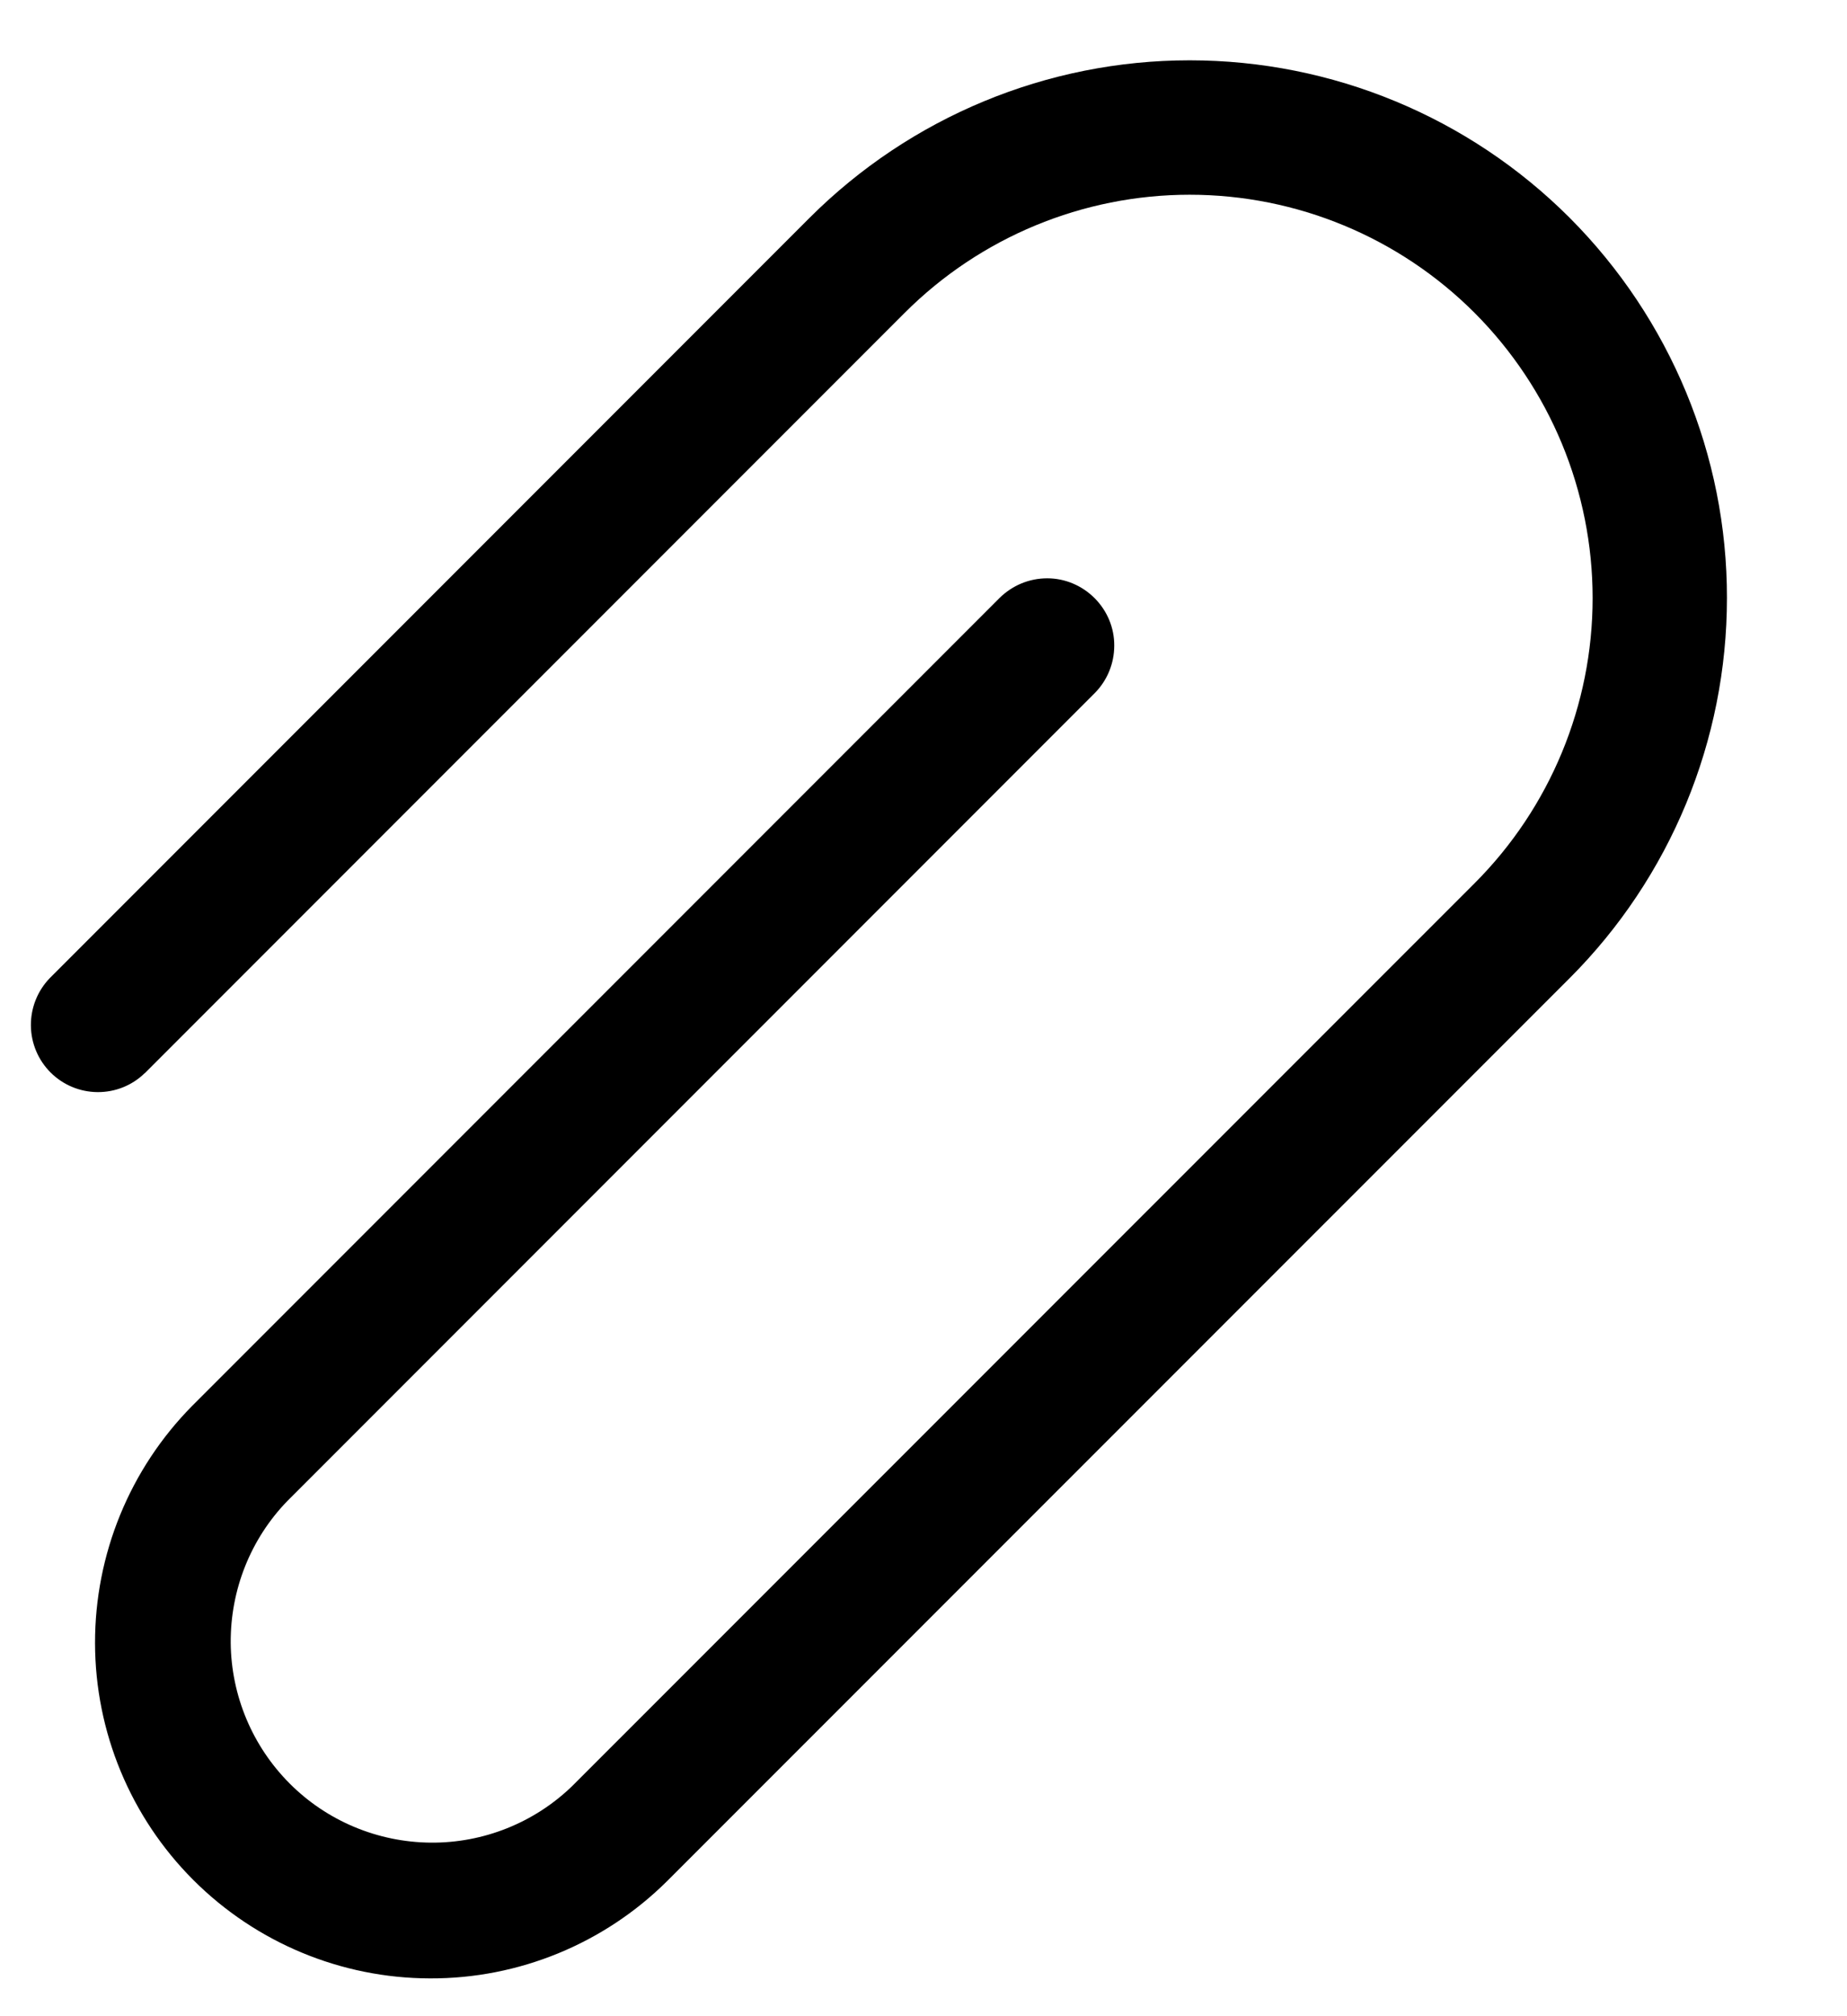 <svg width="11" height="12" viewBox="0 0 11 12" fill="none" xmlns="http://www.w3.org/2000/svg">
<path d="M0.862 6.388L5.388 1.862C5.838 1.412 6.449 1.159 7.085 1.159C7.722 1.159 8.332 1.412 8.782 1.862C9.232 2.313 9.485 2.923 9.485 3.56C9.485 4.196 9.232 4.807 8.782 5.257L3.408 10.63C3.182 10.849 2.878 10.97 2.564 10.967C2.249 10.964 1.948 10.838 1.726 10.616C1.503 10.393 1.377 10.092 1.374 9.778C1.372 9.463 1.492 9.16 1.711 8.934L6.519 4.126C6.594 4.051 6.636 3.949 6.636 3.843C6.637 3.737 6.594 3.635 6.519 3.56C6.444 3.485 6.343 3.442 6.237 3.442C6.13 3.442 6.029 3.484 5.953 3.559L1.145 8.367C0.773 8.743 0.565 9.251 0.566 9.78C0.567 10.308 0.777 10.815 1.151 11.189C1.525 11.563 2.032 11.774 2.561 11.775C3.09 11.777 3.598 11.568 3.973 11.196L9.348 5.822C9.948 5.222 10.285 4.408 10.285 3.559C10.286 2.711 9.948 1.897 9.348 1.296C8.748 0.696 7.934 0.359 7.085 0.359C6.237 0.359 5.423 0.696 4.822 1.296L0.296 5.822C0.223 5.898 0.183 5.999 0.184 6.104C0.185 6.209 0.227 6.309 0.301 6.383C0.375 6.457 0.475 6.499 0.58 6.5C0.685 6.501 0.786 6.461 0.861 6.388H0.862Z" fill="black"/>
</svg>
